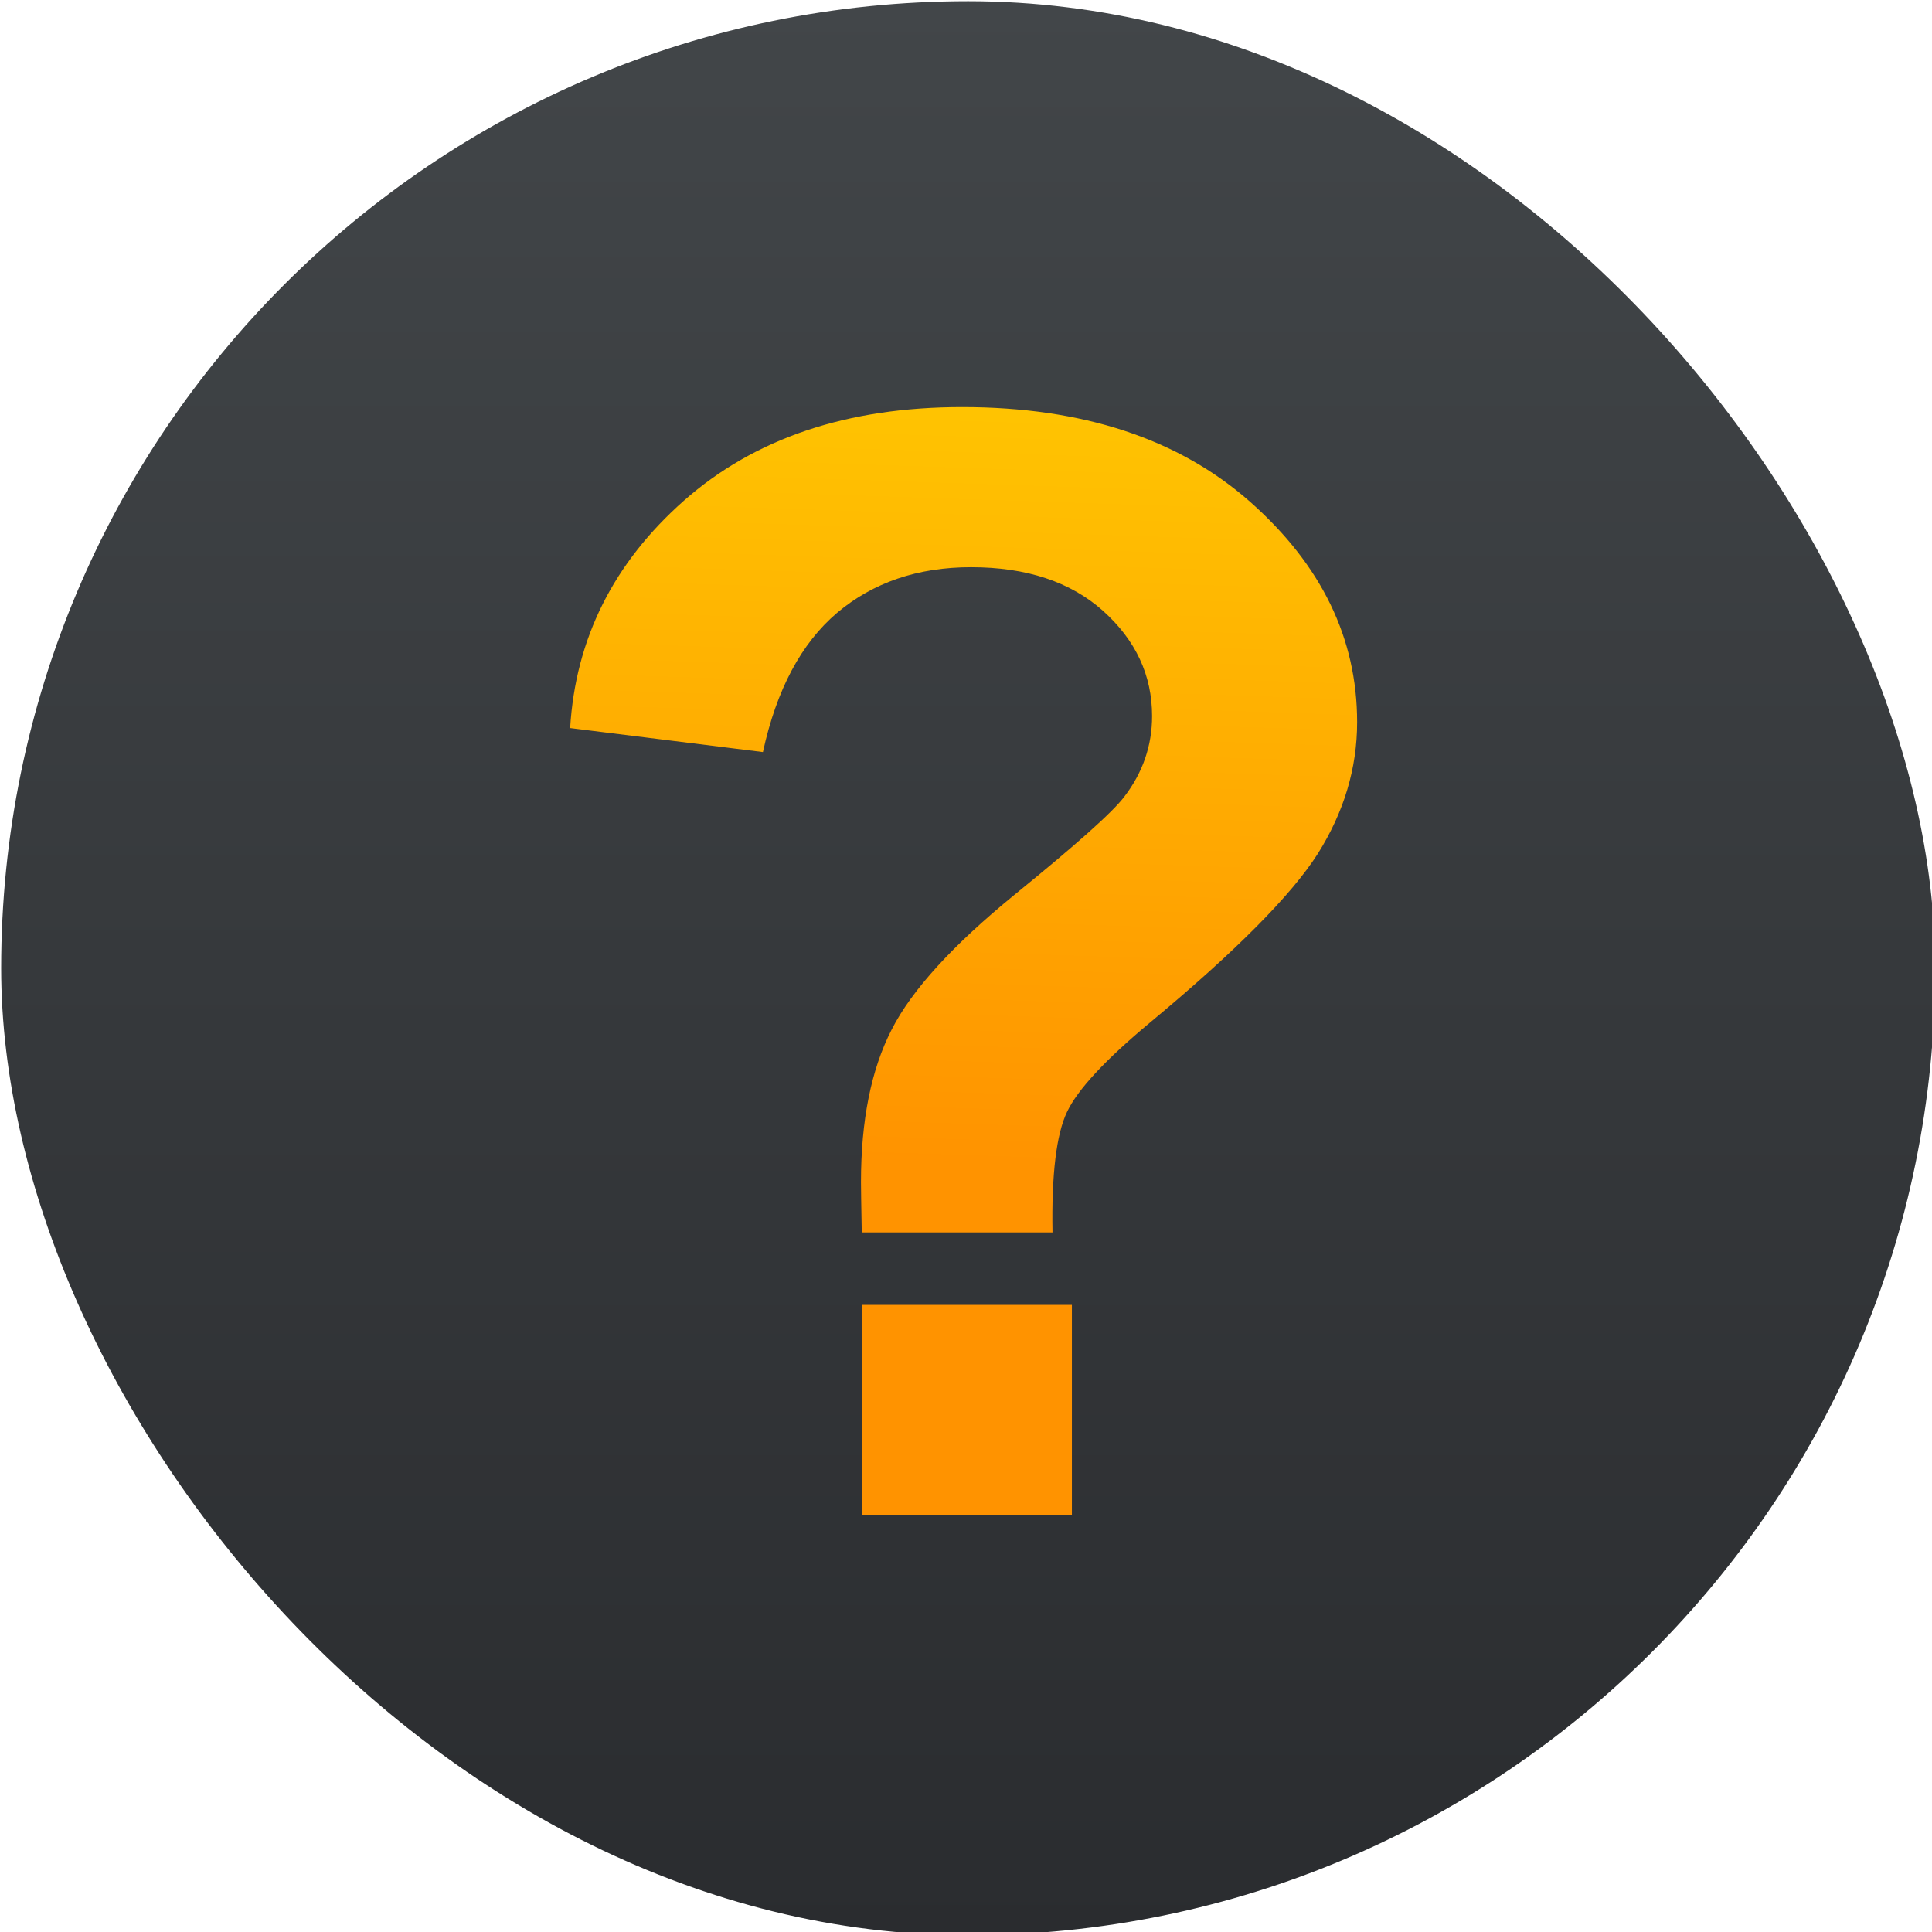 <svg xmlns="http://www.w3.org/2000/svg" width="370" height="370">
  <rect id="backgroundrect" width="100%" height="100%" x="0" y="0" fill="none" stroke="none" class="" style="" />

  <g class="currentLayer" style="">
    <title>Layer 1</title>
    <g id="svg_1" class="">
      <defs transform="translate(-1.617,-1) translate(0,0.617) translate(-61.728,-3.086) translate(-52.469,-12.346) ">
        <clipPath id="svg_6">
          <path id="svg_10" fill="#1890d0" d="m56.294,24.719c0,12.707 -10.304,23 -23,23c-12.696,0 -23,-10.293 -23,-23c0,-12.707 10.304,-23 23,-23c12.696,0 23,10.293 23,23" />
        </clipPath>
        <linearGradient xmlns="http://www.w3.org/2000/svg" x1="-8.382" id="svg_8" y1="1" x2="-8.382"
          y2="0">
          <stop stop-color="#2a2c2f" />
          <stop stop-color="#424649" offset="1" />
        </linearGradient>
        <linearGradient xmlns="http://www.w3.org/2000/svg" y2="-0.315" x2="-0.91" y1="0.649"
          x1="-0.933" id="2">
          <stop stop-color="#ff9300" />
          <stop offset="1" stop-color="#ffd702" />
        </linearGradient>
      </defs>
      <rect transform="matrix(8.052,0,0,8.052,-3927.237,-4055.787) " id="svg_12"
        stroke-width="1.515" rx="23" fill="url(#svg_8)" y="503.728" x="487.762" height="46" width="46" />

      <g stroke="null" id="svg_24">
        <g id="svg_20">
          <path fill="url(#2)" stroke="null" id="svg_23" d="m201.563,236.016 l-36.53,0 c-0.098,-5.281 -0.147,-8.46 -0.147,-9.634 c0,-11.835 1.956,-21.566 5.869,-29.195 c3.912,-7.678 11.786,-16.235 23.522,-25.82 c11.737,-9.536 18.779,-15.795 21.028,-18.779 c3.57,-4.645 5.331,-9.829 5.331,-15.453 c0,-7.825 -3.13,-14.524 -9.389,-20.148 c-6.26,-5.575 -14.671,-8.362 -25.282,-8.362 c-10.221,0 -18.779,2.934 -25.674,8.753 c-6.847,5.82 -11.59,14.72 -14.182,26.652 l-36.921,-4.597 c1.026,-17.115 8.313,-31.64 21.81,-43.572 c13.546,-11.932 31.248,-17.899 53.255,-17.899 c23.082,0 41.469,6.064 55.162,18.143 c13.644,12.078 20.49,26.114 20.49,42.203 c0,8.851 -2.543,17.263 -7.53,25.185 c-5.037,7.922 -15.747,18.73 -32.178,32.373 c-8.509,7.09 -13.791,12.764 -15.844,17.067 c-2.054,4.303 -2.983,11.981 -2.787,23.082 zm-36.53,54.135 l0,-40.247 l40.247,0 l0,40.247 l-40.247,0 z"
            class="fil0" stroke-width="0" />
        </g>
      </g>
    </g>
  </g>
</svg>